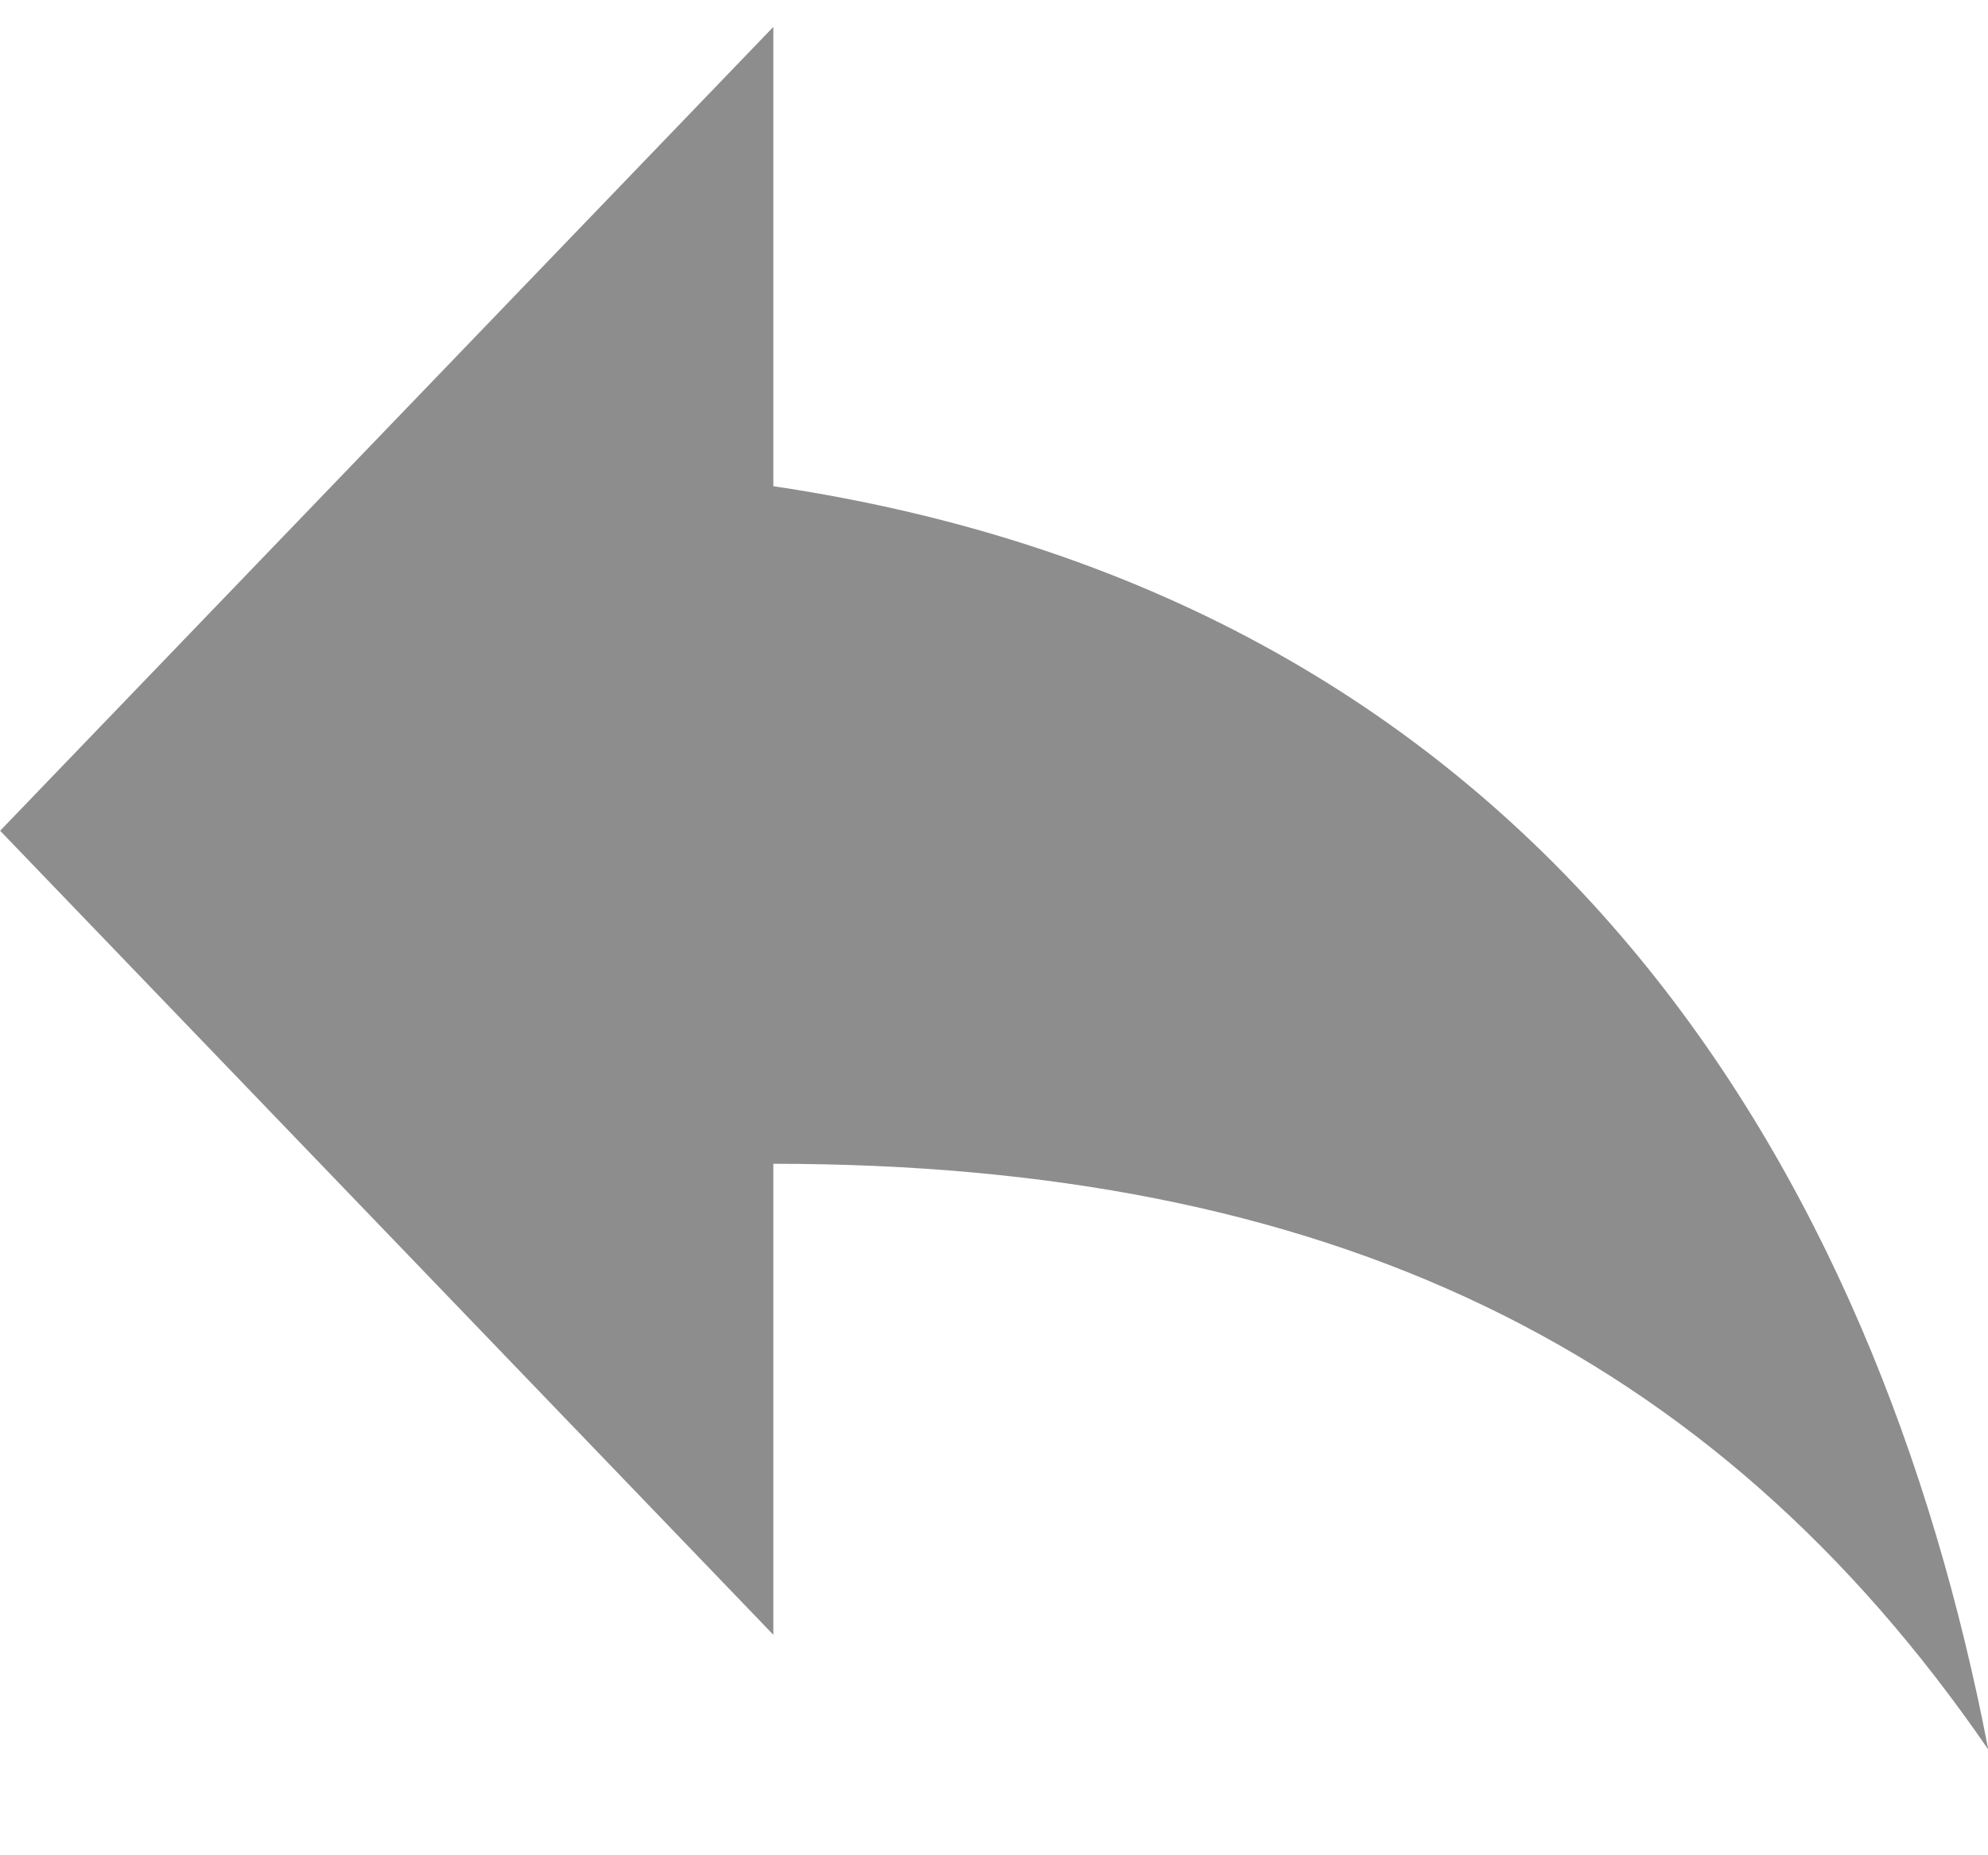 <svg 
 xmlns="http://www.w3.org/2000/svg"
 xmlns:xlink="http://www.w3.org/1999/xlink"
 width="15px" height="14px">
<path fill-rule="evenodd"  fill="#8d8d8d"
 d="M5.835,3.669 L5.835,0.203 L0.001,6.269 L5.835,12.336 L5.835,8.782 C10.002,8.782 12.919,10.169 15.002,13.202 C14.169,8.869 11.668,4.536 5.835,3.669 Z"/>
</svg>